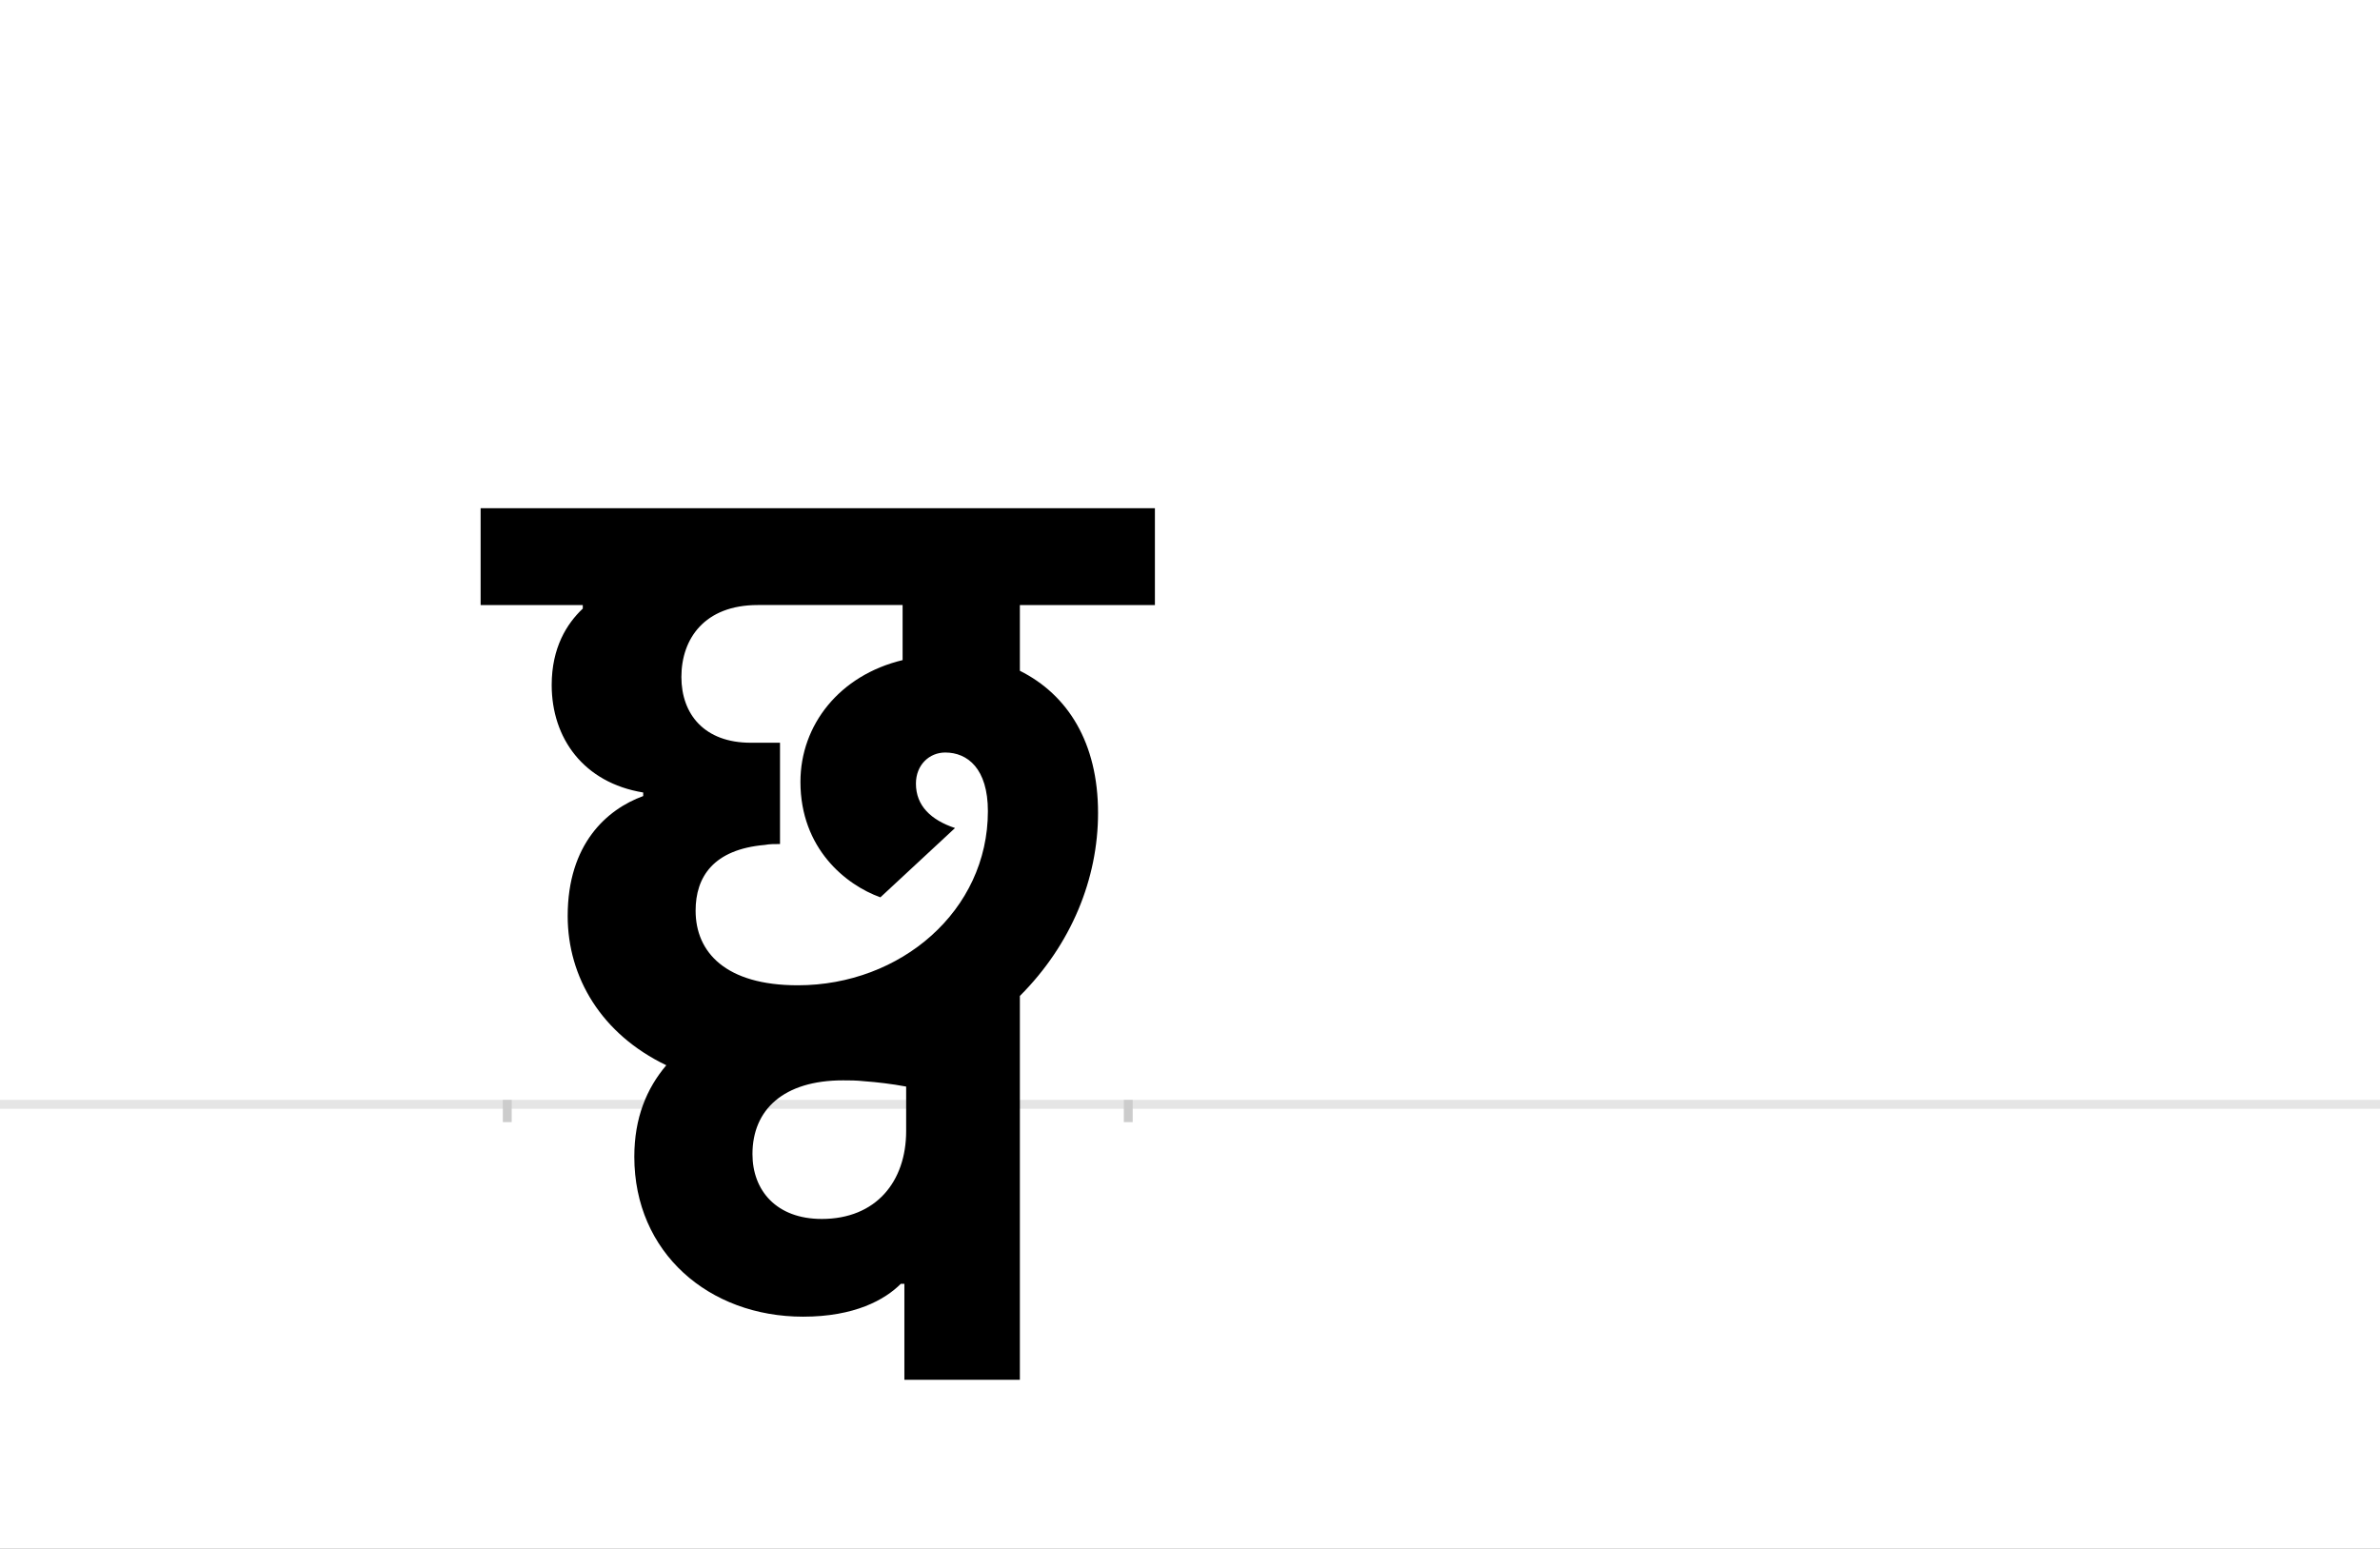 <?xml version="1.0" encoding="UTF-8"?>
<svg height="1743" version="1.1" width="2679" xmlns="http://www.w3.org/2000/svg" xmlns:xlink="http://www.w3.org/1999/xlink">
 <rect width="100%" height="100%" fill="#808080" stroke="none"/>
 <path d="M0,0 l2679,0 l0,1743 l-2679,0 Z M0,0" fill="rgb(255,255,255)" transform="matrix(1,0,0,-1,0,1743)"/>
 <path d="M0,0 l2679,0" fill="none" stroke="rgb(229,229,229)" stroke-width="10" transform="matrix(1,0,0,-1,0,1243)"/>
 <path d="M0,5 l0,-25" fill="none" stroke="rgb(204,204,204)" stroke-width="10" transform="matrix(1,0,0,-1,571,1243)"/>
 <path d="M0,5 l0,-25" fill="none" stroke="rgb(204,204,204)" stroke-width="10" transform="matrix(1,0,0,-1,1270,1243)"/>
 <path d="M143,-59 c0,-108,84,-180,190,-180 c58,0,92,19,110,37 l4,0 l0,-108 l130,0 l0,432 c58,58,88,132,88,206 c0,79,-34,133,-88,160 l0,74 l152,0 l0,109 l-759,0 l0,-109 l115,0 l0,-4 c-18,-17,-35,-44,-35,-86 c0,-60,36,-110,103,-121 l0,-4 c-41,-15,-85,-54,-85,-135 c0,-69,38,-133,111,-168 c-22,-26,-36,-59,-36,-103 Z M504,311 c-27,9,-44,25,-44,50 c0,21,15,35,33,35 c25,0,48,-18,48,-66 c0,-112,-98,-196,-214,-196 c-81,0,-115,37,-115,84 c0,38,20,69,78,74 c5,1,11,1,17,1 l0,114 l-33,0 c-52,0,-78,32,-78,74 c0,43,26,81,86,81 l163,0 l0,-62 c-71,-17,-115,-73,-115,-137 c0,-75,51,-116,90,-130 Z M354,-129 c-51,0,-78,32,-78,73 c0,50,35,83,102,83 c7,0,15,0,24,-1 c14,-1,31,-3,47,-6 l0,-50 c0,-57,-34,-99,-95,-99 Z M354,-129" fill="rgb(0,0,0)" transform="matrix(1,0,0,-1,571,1243)"/>
</svg>